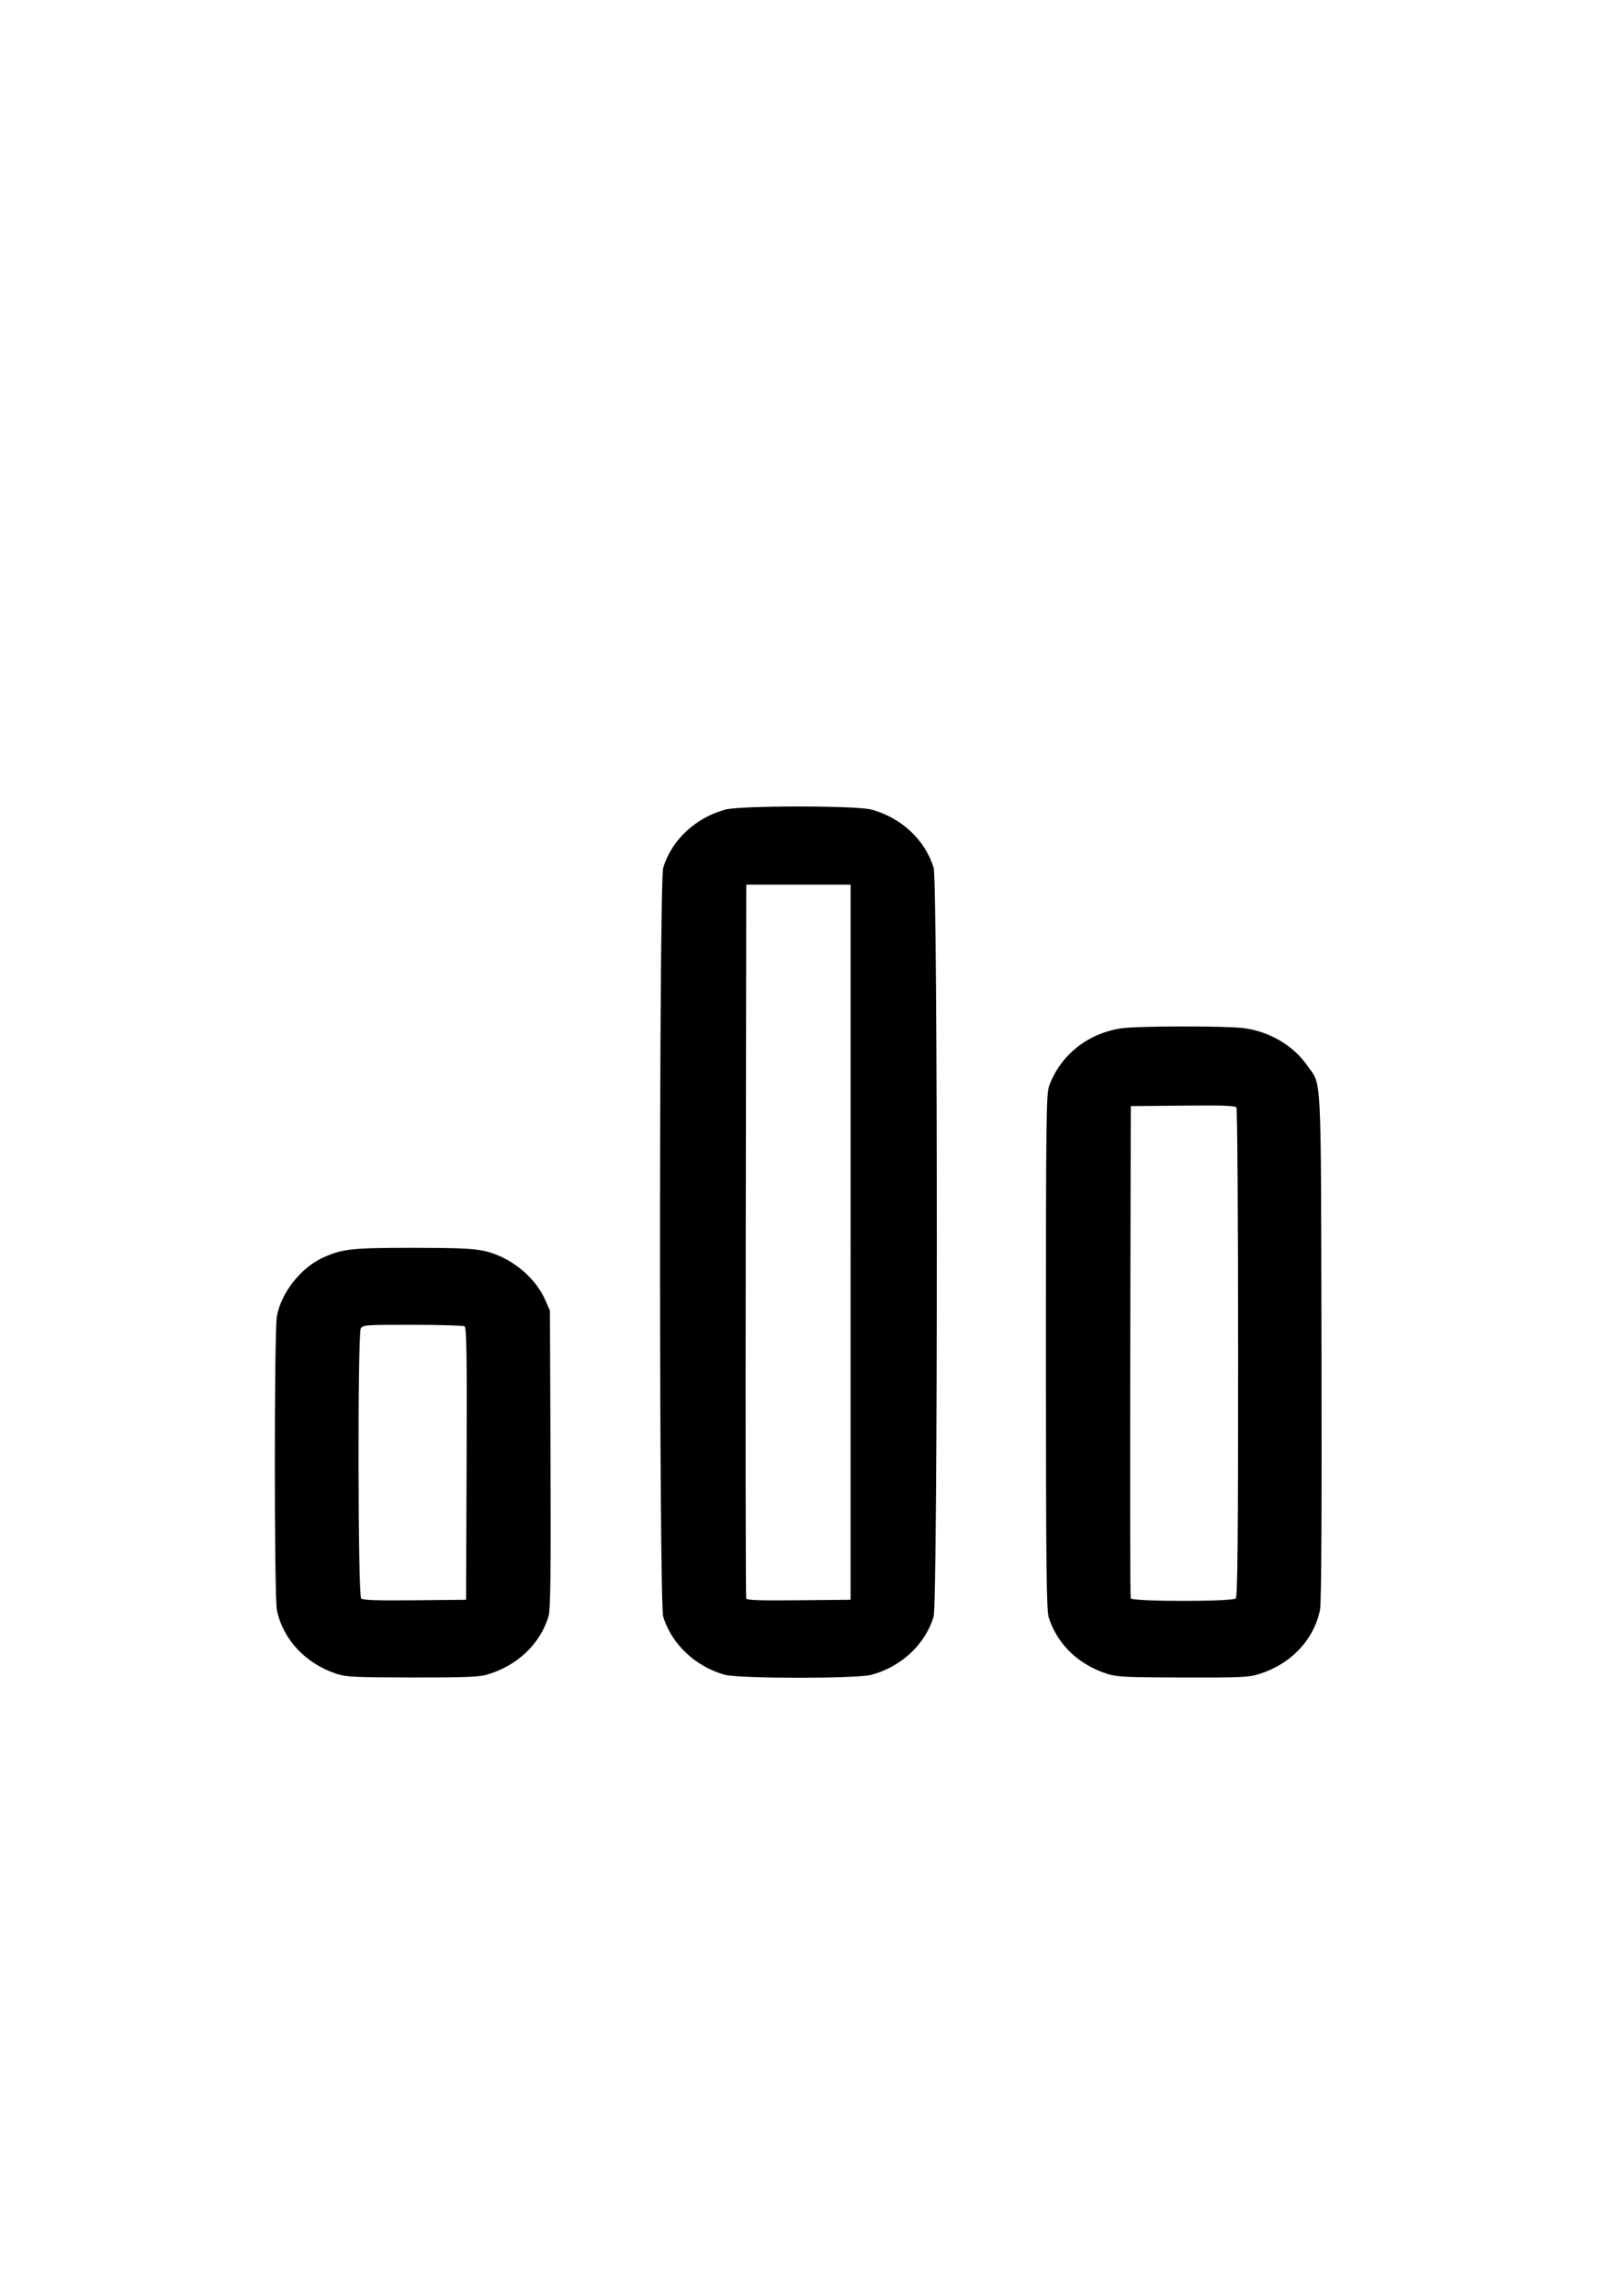 <?xml version="1.0" encoding="UTF-8" standalone="no"?>
<!-- Created with Inkscape (http://www.inkscape.org/) -->

<svg
   xmlns:dc="http://purl.org/dc/elements/1.1/"
   xmlns:cc="http://creativecommons.org/ns#"
   xmlns:rdf="http://www.w3.org/1999/02/22-rdf-syntax-ns#"
   xmlns:svg="http://www.w3.org/2000/svg"
   xmlns="http://www.w3.org/2000/svg"
   xmlns:sodipodi="http://sodipodi.sourceforge.net/DTD/sodipodi-0.dtd"
   xmlns:inkscape="http://www.inkscape.org/namespaces/inkscape"
   width="210mm"
   height="297mm"
   viewBox="0 0 210 297"
   version="1.1"
   id="svg142"
   inkscape:version="0.92.1 r15371"
   sodipodi:docname="stat.svg">
  <defs
     id="defs136" />
  <sodipodi:namedview
     id="base"
     pagecolor="#ffffff"
     bordercolor="#666666"
     borderopacity="1.0"
     inkscape:pageopacity="0.0"
     inkscape:pageshadow="2"
     inkscape:zoom="0.35"
     inkscape:cx="400"
     inkscape:cy="560"
     inkscape:document-units="mm"
     inkscape:current-layer="layer1"
     showgrid="false"
     inkscape:window-width="1280"
     inkscape:window-height="744"
     inkscape:window-x="-4"
     inkscape:window-y="-4"
     inkscape:window-maximized="1" />
  <g
     inkscape:label="Layer 1"
     inkscape:groupmode="layer"
     id="layer1">
    <g
       id="layer1-0"
       inkscape:label="Layer 1"
       transform="matrix(0.861,0,0,0.79,17.977,41.389)">
      <path
         inkscape:connector-curvature="0"
         id="path3838"
         d="m 29.728,221.715 c -4.662,-1.657 -8.083,-5.626 -8.995,-10.436 -0.41,-2.161 -0.414,-45.611 -0.004,-48.114 0.623,-3.807 3.545,-7.896 6.836,-9.564 2.918,-1.479 4.351,-1.654 13.533,-1.654 6.639,0 9.029,0.107 10.661,0.478 3.921,0.892 7.734,4.188 9.281,8.022 l 0.724,1.796 0.089,24.281 c 0.066,18.115 -0.005,24.632 -0.279,25.664 -1.23,4.624 -4.783,8.288 -9.396,9.688 -1.168,0.354 -3.511,0.445 -11.16,0.429 -8.624,-0.017 -9.857,-0.082 -11.288,-0.59 z m 19.512,-34.403 c 0.062,-17.608 -0.002,-22.315 -0.307,-22.509 -0.212,-0.135 -3.735,-0.247 -7.829,-0.25 -7.046,-0.004 -7.46,0.027 -7.761,0.59 -0.491,0.917 -0.437,43.731 0.056,44.223 0.278,0.278 2.342,0.353 8.068,0.292 l 7.694,-0.082 z m 38.771,34.541 c -4.411,-1.359 -7.978,-5.037 -9.223,-9.511 -0.639,-2.295 -0.639,-120.341 0,-122.636 1.264,-4.54 4.844,-8.19 9.347,-9.527 2.263,-0.672 19.681,-0.672 21.944,0 4.503,1.337 8.083,4.987 9.347,9.527 0.639,2.295 0.639,120.341 0,122.636 -1.264,4.54 -4.844,8.19 -9.347,9.527 -2.185,0.649 -19.95,0.636 -22.067,-0.016 z M 106.945,151.024 V 92.472 h -7.838 -7.838 l -0.079,58.244 c -0.043,32.034 -0.012,58.419 0.069,58.634 0.115,0.303 1.868,0.371 7.916,0.307 l 7.768,-0.082 z m 38.704,70.732 c -4.401,-1.502 -7.564,-4.775 -8.914,-9.224 -0.36,-1.188 -0.431,-8.3 -0.434,-43.55 -0.003,-38.151 0.044,-42.269 0.498,-43.601 1.716,-5.036 5.839,-8.595 10.871,-9.385 2.474,-0.388 15.746,-0.407 18.382,-0.025 3.853,0.557 7.413,2.843 9.503,6.101 2.224,3.467 2.058,-0.064 2.159,45.984 0.059,27.097 -0.018,42.05 -0.221,43.151 -0.908,4.914 -4.35,8.884 -9.124,10.527 -1.585,0.545 -2.595,0.596 -11.449,0.576 -8.366,-0.019 -9.926,-0.095 -11.27,-0.554 z m 19.171,-12.395 c 0.283,-0.283 0.368,-9.622 0.364,-40.187 -0.002,-21.9 -0.116,-39.993 -0.252,-40.208 -0.191,-0.301 -2.015,-0.371 -8.063,-0.307 l -7.816,0.082 -0.079,40.11 c -0.043,22.061 -0.013,40.283 0.067,40.494 0.206,0.541 15.239,0.556 15.779,0.015 z"
         style="fill:#000000;stroke-width:0.307" />
    </g>
  </g>
</svg>
